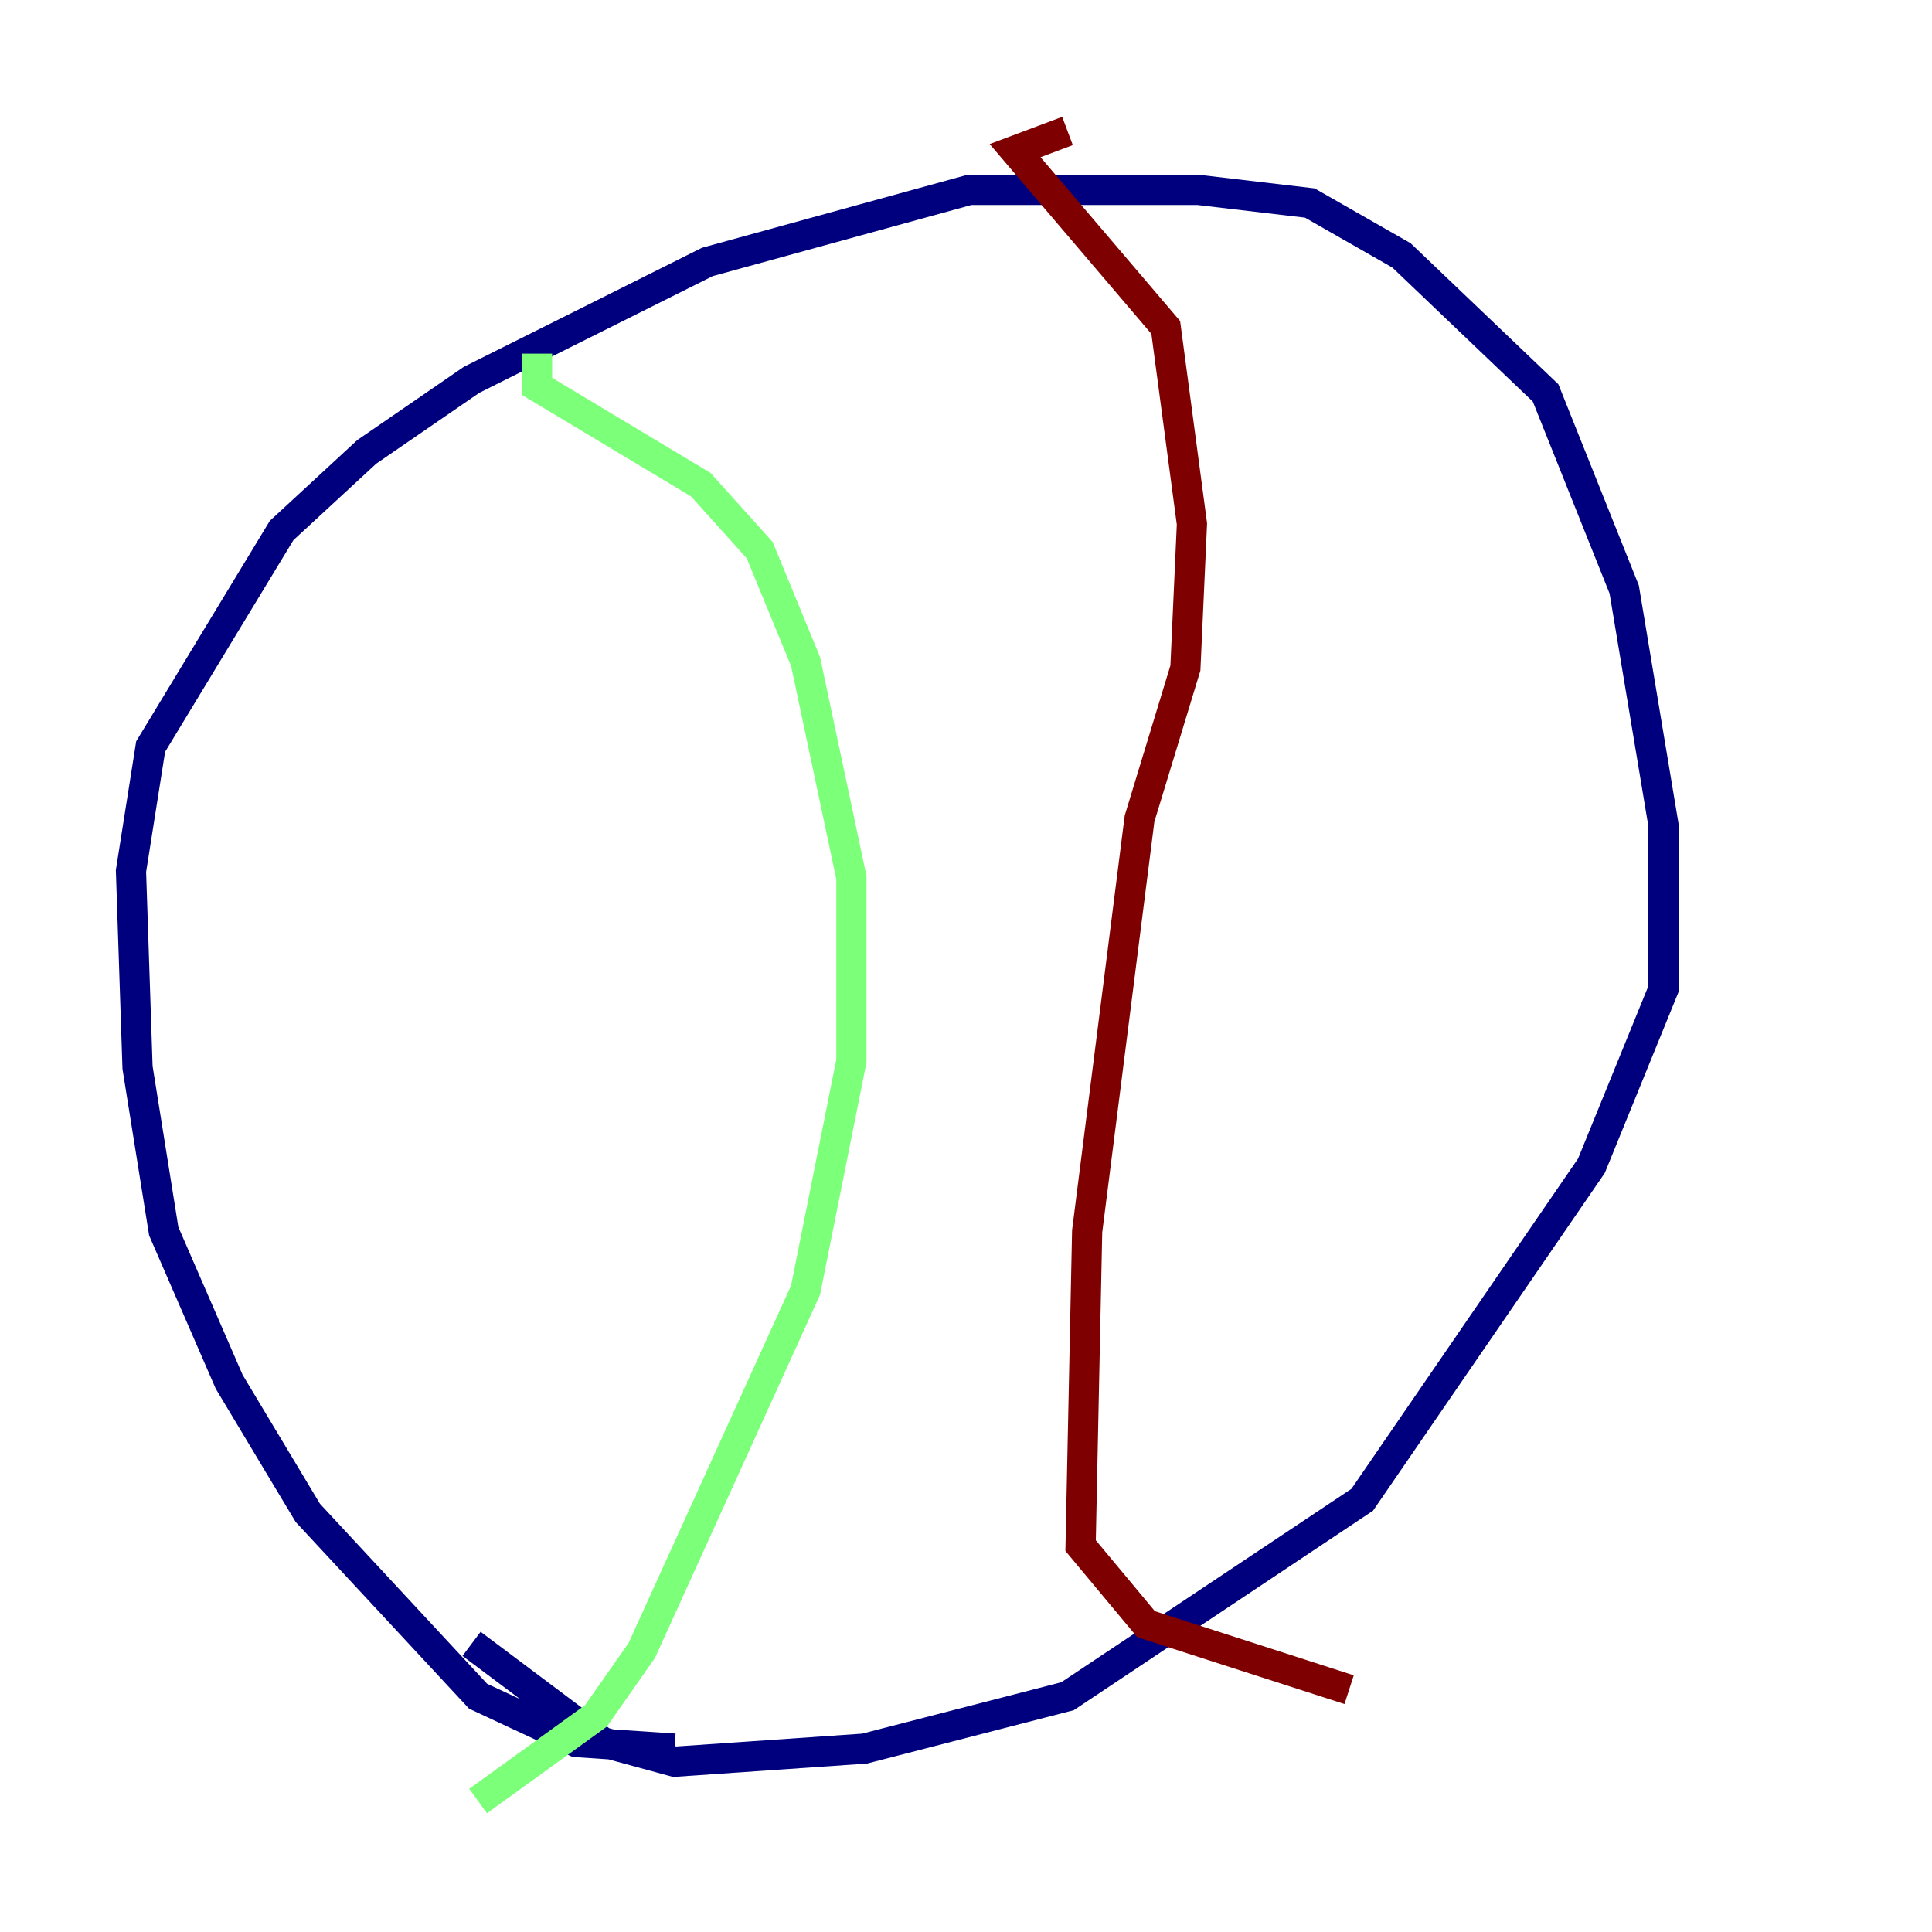 <?xml version="1.0" encoding="utf-8" ?>
<svg baseProfile="tiny" height="128" version="1.2" viewBox="0,0,128,128" width="128" xmlns="http://www.w3.org/2000/svg" xmlns:ev="http://www.w3.org/2001/xml-events" xmlns:xlink="http://www.w3.org/1999/xlink"><defs /><polyline fill="none" points="44.691,115.851 38.183,115.417 31.675,112.38 20.393,100.231 15.186,91.552 10.848,81.573 9.112,70.725 8.678,57.709 9.98,49.464 18.658,35.146 24.298,29.939 31.241,25.166 46.861,17.356 64.217,12.583 79.403,12.583 86.78,13.451 92.854,16.922 102.4,26.034 107.607,39.051 110.21,54.671 110.21,65.519 105.437,77.234 90.251,99.363 70.725,112.38 57.275,115.851 44.691,116.719 39.919,115.417 31.241,108.909" stroke="#00007f" stroke-width="2" /><polyline fill="none" points="35.58,23.43 35.58,25.6 46.427,32.108 50.332,36.447 53.37,43.824 56.407,58.142 56.407,70.291 53.37,85.478 42.522,109.342 39.485,113.681 31.675,119.322" stroke="#7cff79" stroke-width="2" /><polyline fill="none" points="70.725,8.678 67.254,9.98 77.234,21.695 78.969,34.712 78.536,44.258 75.498,54.237 72.027,81.573 71.593,102.4 75.932,107.607 89.383,111.946" stroke="#7f0000" stroke-width="2" /></svg>